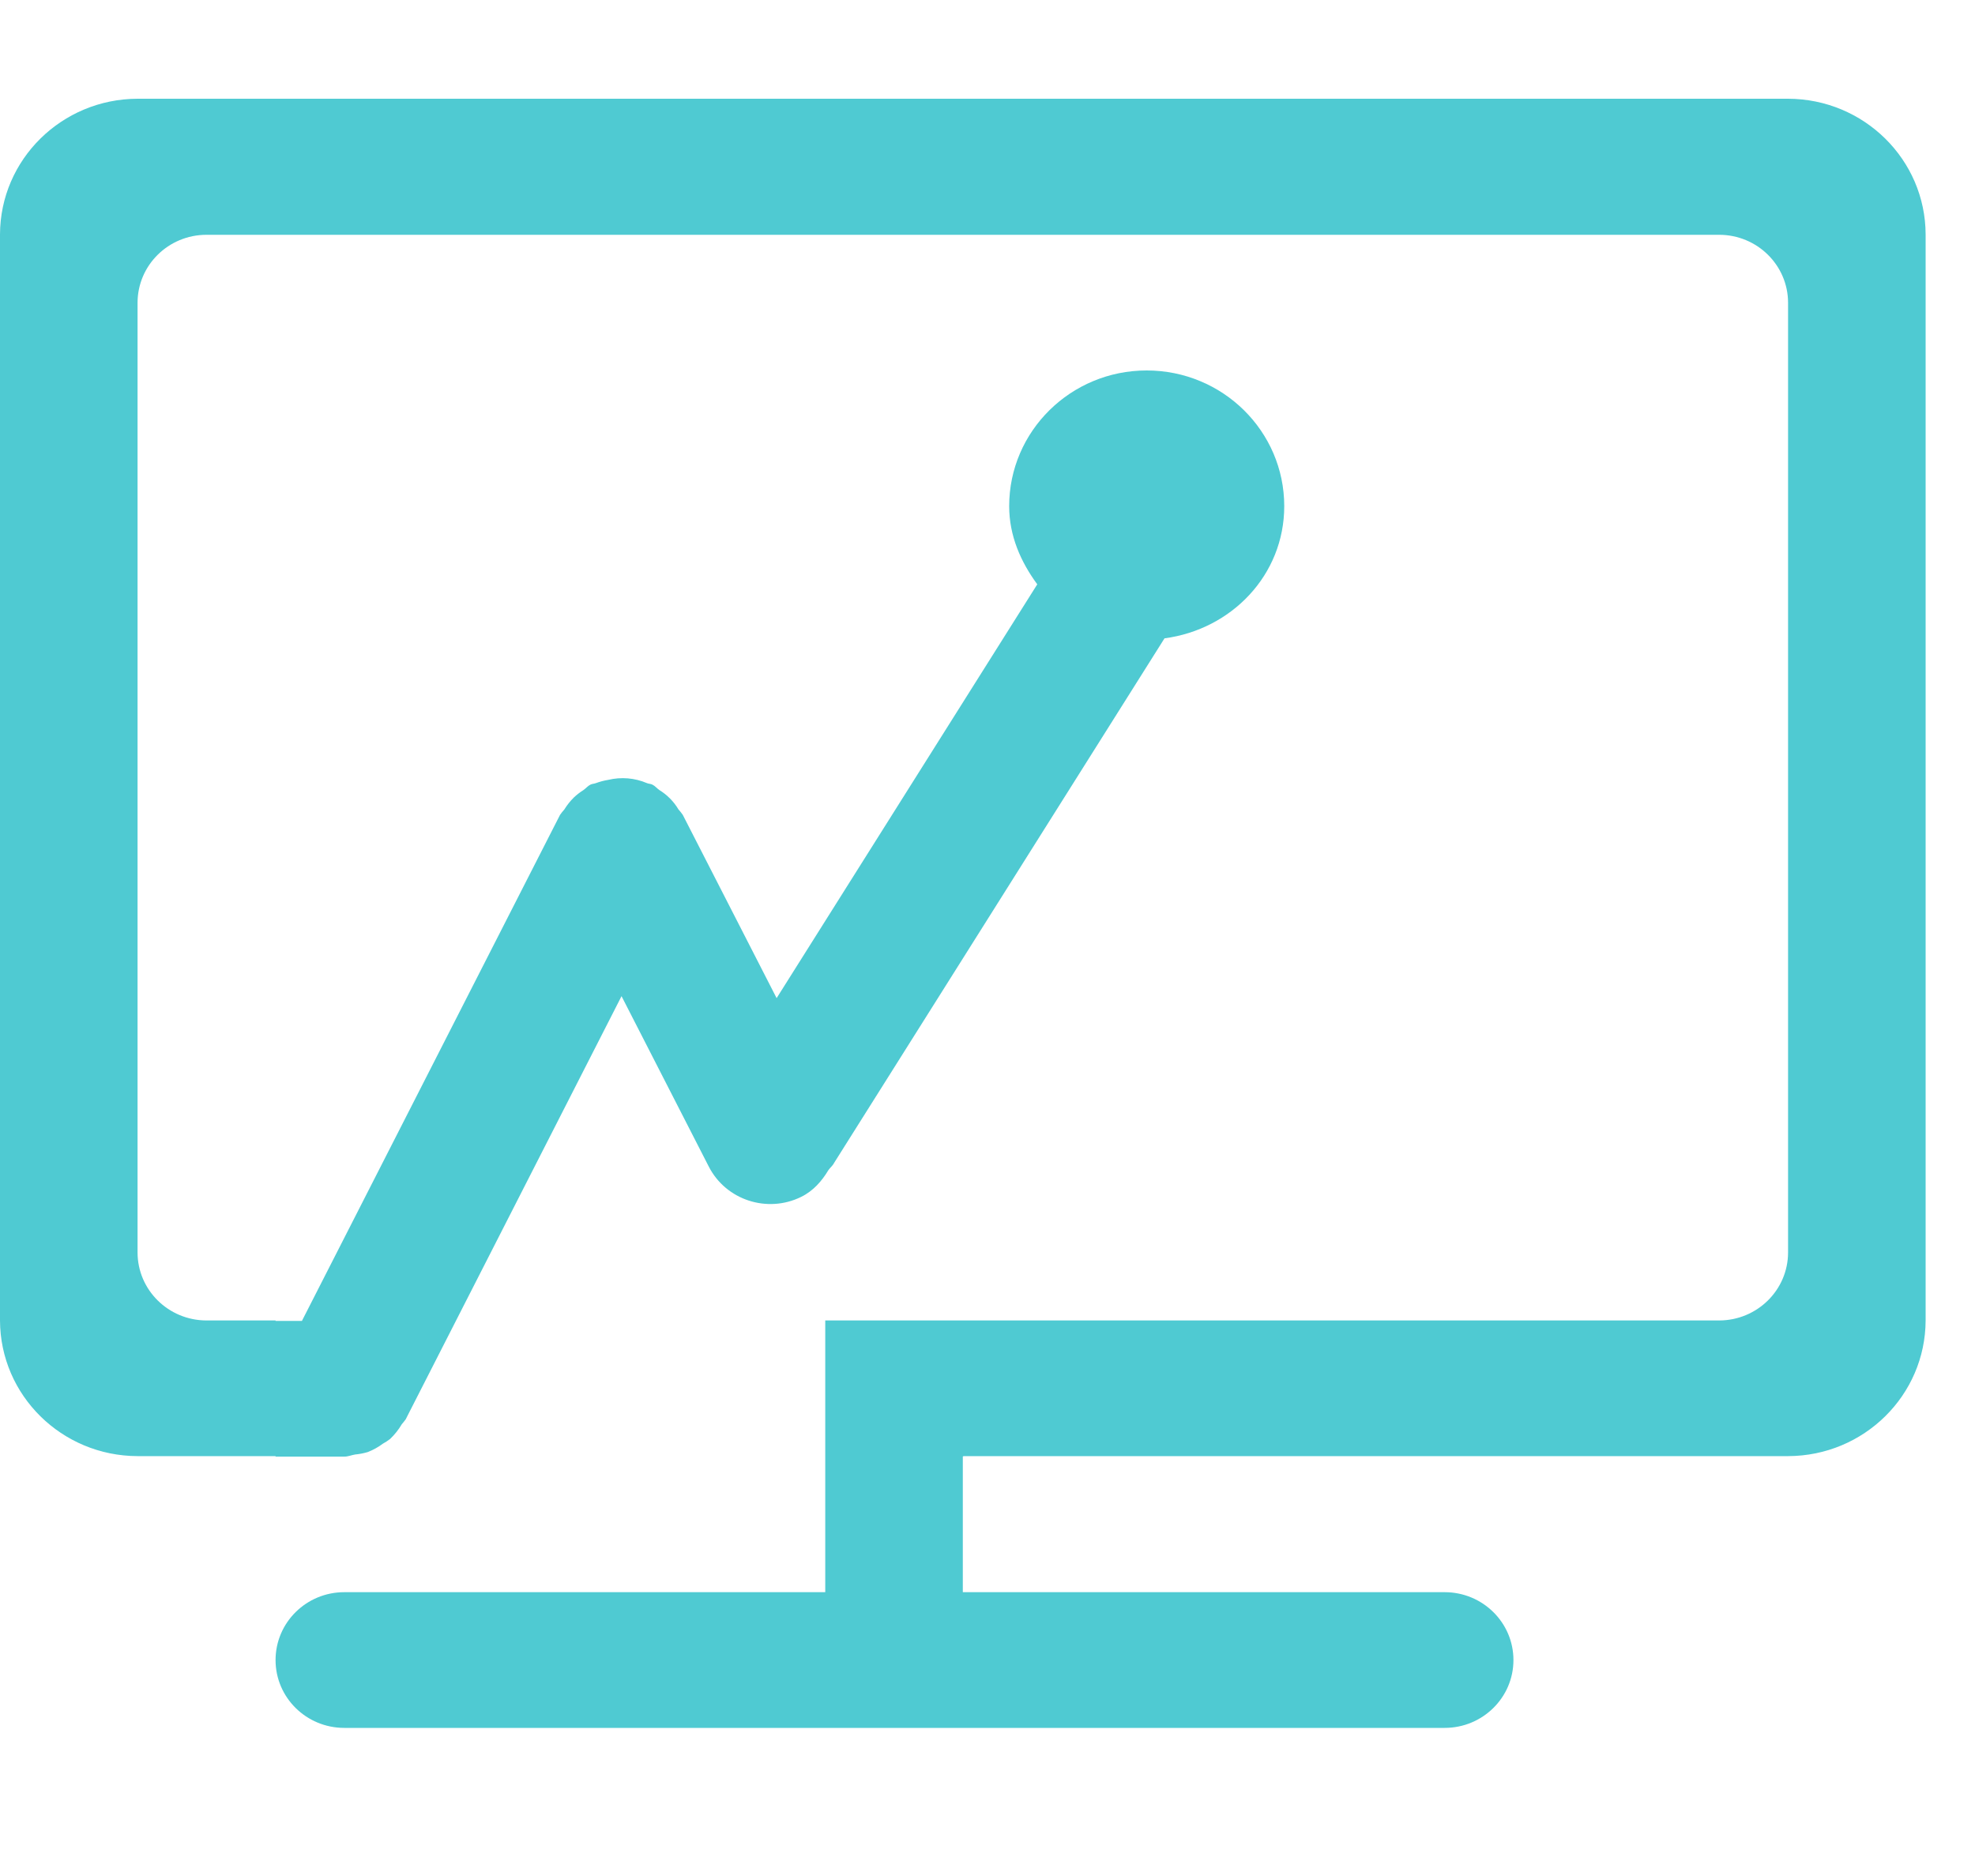 <?xml version="1.0" encoding="UTF-8"?>
<svg width="40px" height="38px" viewBox="0 0 40 38" version="1.1" xmlns="http://www.w3.org/2000/svg" xmlns:xlink="http://www.w3.org/1999/xlink">
    <title>切图备份 4</title>
    <defs>
        <filter id="filter-1">
            <feColorMatrix in="SourceGraphic" type="matrix" values="0 0 0 0 0.635 0 0 0 0 0.635 0 0 0 0 0.639 0 0 0 1 0"></feColorMatrix>
        </filter>
    </defs>
    <g id="中小桥轻量化H5界面" stroke="none" stroke-width="1" fill="none" fill-rule="evenodd">
        <g id="切图" transform="translate(-342, -523)">
            <g filter="url(#filter-1)" id="编组备份-21">
                <g transform="translate(342, 525)">
                    <path d="M36.214,0 L2.786,0 C1.249,0.004 0.004,1.233 0,2.749 L0,24.747 C0.005,26.263 1.249,27.491 2.786,27.495 L5.581,27.495 L5.581,27.505 L6.973,27.505 C7.052,27.505 7.118,27.474 7.193,27.462 C7.28,27.454 7.367,27.437 7.451,27.412 C7.559,27.369 7.661,27.313 7.753,27.244 C7.804,27.216 7.853,27.184 7.899,27.149 C7.993,27.06 8.073,26.959 8.138,26.848 C8.166,26.816 8.193,26.782 8.218,26.748 L8.253,26.678 C8.255,26.674 8.258,26.67 8.259,26.666 L12.588,18.178 L14.356,21.632 C14.703,22.308 15.538,22.582 16.226,22.244 C16.473,22.122 16.645,21.923 16.777,21.703 C16.813,21.651 16.864,21.614 16.893,21.556 L23.585,10.93 C24.945,10.749 26.01,9.645 26.01,8.253 C26.01,6.735 24.763,5.504 23.224,5.504 C21.686,5.504 20.439,6.735 20.439,8.253 C20.439,8.855 20.675,9.383 21.008,9.836 L15.729,18.218 L13.828,14.505 C13.801,14.467 13.772,14.43 13.741,14.395 C13.646,14.236 13.513,14.101 13.354,14.003 C13.304,13.969 13.268,13.92 13.212,13.893 C13.177,13.875 13.139,13.878 13.103,13.863 C12.856,13.757 12.58,13.734 12.318,13.797 C12.232,13.811 12.149,13.833 12.068,13.863 C12.032,13.877 11.994,13.875 11.959,13.893 C11.903,13.92 11.867,13.969 11.817,14.003 C11.747,14.047 11.682,14.097 11.623,14.153 C11.549,14.226 11.484,14.308 11.43,14.396 C11.399,14.431 11.369,14.467 11.343,14.505 L6.115,24.756 L5.581,24.756 L5.581,24.747 L4.179,24.747 C3.41,24.744 2.788,24.13 2.786,23.372 L2.786,4.13 C2.788,3.372 3.41,2.758 4.179,2.756 L34.821,2.756 C35.59,2.758 36.212,3.372 36.214,4.13 L36.214,23.372 C36.212,24.13 35.59,24.744 34.821,24.747 L16.714,24.747 L16.714,30.251 L6.973,30.251 C6.204,30.251 5.581,30.866 5.581,31.626 C5.581,32.385 6.204,33 6.973,33 L29.259,33 C30.028,33 30.652,32.385 30.652,31.626 C30.652,30.866 30.028,30.251 29.259,30.251 L19.5,30.251 L19.5,27.502 L19.509,27.502 L19.509,27.495 L36.214,27.495 C37.751,27.491 38.995,26.263 39,24.747 L39,2.749 C38.996,1.233 37.751,0.004 36.214,0 Z" id="-" fill="#4FCAD2" fill-rule="nonzero"></path>
                </g>
            </g>
        </g>
    </g>
</svg>